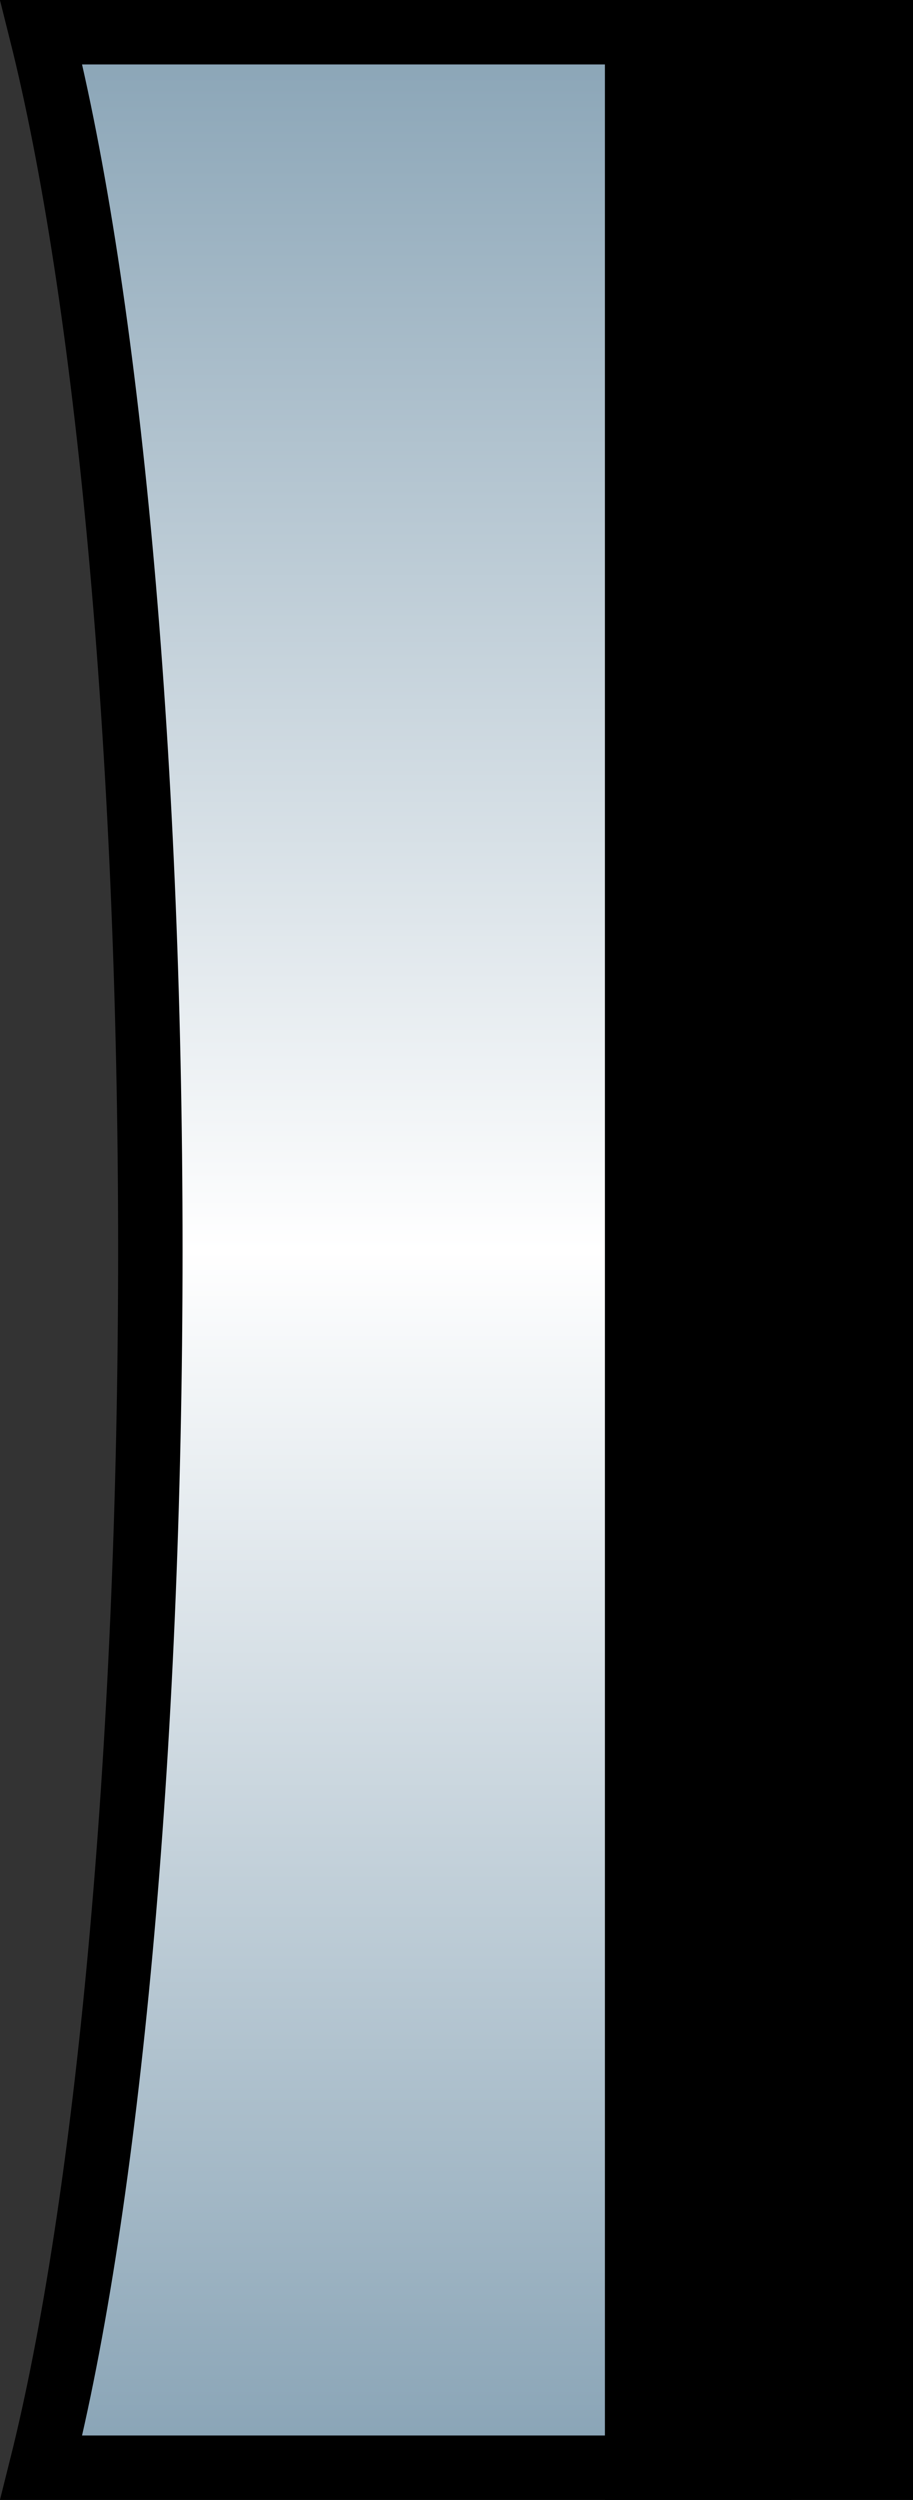 <?xml version="1.0" encoding="utf-8"?>
<!-- Generator: Adobe Illustrator 11 Build 196, SVG Export Plug-In . SVG Version: 6.0.0 Build 78)  -->
<!DOCTYPE svg PUBLIC "-//W3C//DTD SVG 1.0//EN"    "http://www.w3.org/TR/2001/REC-SVG-20010904/DTD/svg10.dtd">
<svg 
	 xmlns:x="http://ns.adobe.com/Extensibility/1.0/" xmlns:i="http://ns.adobe.com/AdobeIllustrator/10.0/" xmlns:graph="http://ns.adobe.com/Graphs/1.0/" i:viewOrigin="-3.9531 15.603" i:rulerOrigin="-2 -0.834" i:pageBounds="2 3.6689 4.835 0.834"
	 xmlns="http://www.w3.org/2000/svg" xmlns:xlink="http://www.w3.org/1999/xlink" xmlns:a="http://ns.adobe.com/AdobeSVGViewerExtensions/3.0/"
	 width="10.627" height="29.096" viewBox="0 0 10.627 29.096" overflow="visible" enable-background="new 0 0 10.627 29.096"
	 xml:space="preserve">
	<rect x="0" y="0" width="10.627" height="29.096" fill="#333333" stroke="none"/>
		<g id="Layer_1" i:layer="yes" i:dimmedPercent="50" i:rgbTrio="#4F008000FFFF">
			<g>
				
					<linearGradient id="XMLID_2_" gradientUnits="userSpaceOnUse" x1="343.291" y1="43.03" x2="343.291" y2="14.683" gradientTransform="matrix(0.35 0 0 1 -115.494 -14.309)">
					<stop  offset="0.006" style="stop-color:#89A4B6"/>
					<stop  offset="0.5" style="stop-color:#FFFFFF"/>
					<stop  offset="1" style="stop-color:#89A4B6"/>
					<a:midPointStop  offset="0.006" style="stop-color:#89A4B6"/>
					<a:midPointStop  offset="0.5" style="stop-color:#89A4B6"/>
					<a:midPointStop  offset="0.5" style="stop-color:#FFFFFF"/>
					<a:midPointStop  offset="0.5" style="stop-color:#FFFFFF"/>
					<a:midPointStop  offset="1" style="stop-color:#89A4B6"/>
				</linearGradient>
				<path i:knockout="Off" fill="url(#XMLID_2_)" stroke="#000000" stroke-width="0.75" d="M8.836,0.375H0.48
					c0.764,3.046,1.27,8.254,1.27,14.172c0,5.92-0.506,11.128-1.27,14.174h8.355V0.375z"/>
				<rect x="7.416" y="0.375" i:knockout="Off" stroke="#000000" stroke-width="0.75" width="2.836" height="28.346"/> 
			</g>
		</g>
	</svg>

